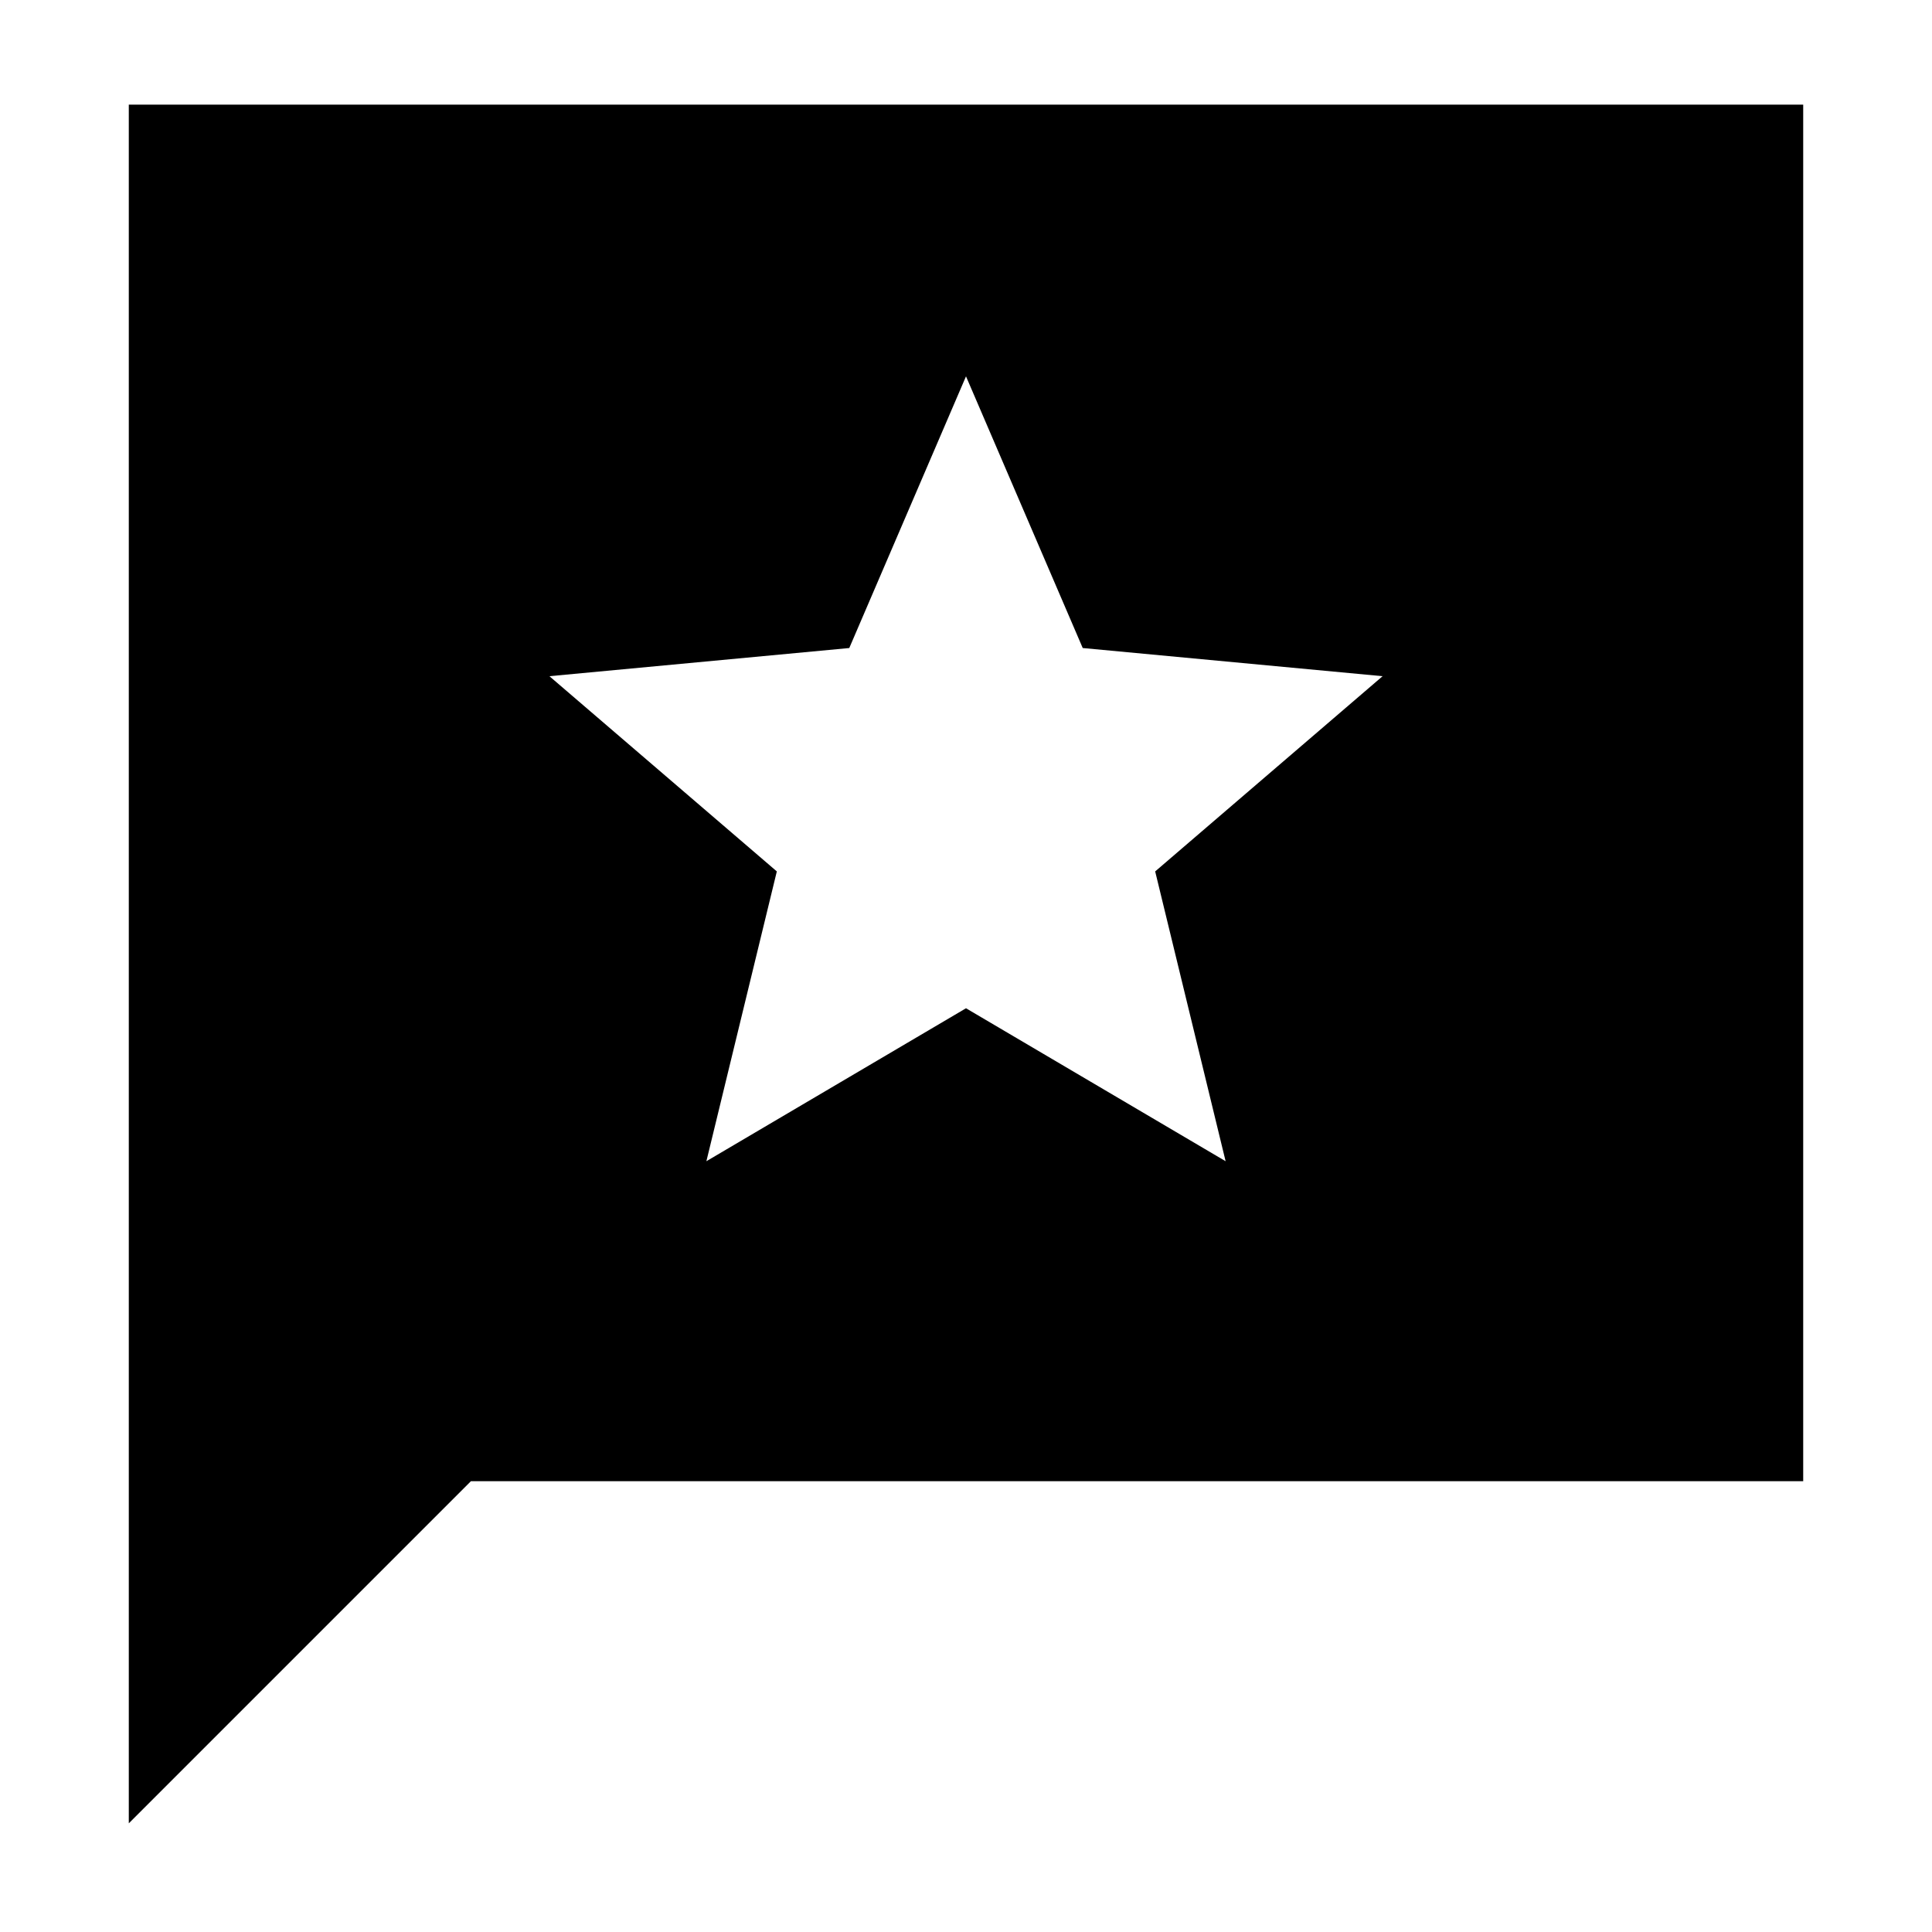 <svg xmlns="http://www.w3.org/2000/svg" height="20" viewBox="0 -960 960 960" width="20"><path d="M64-54v-854h832v684H234L64-54Zm287-329 129-76 129 76-35-144 113-97-149-14-58-135-58 135-149 14 113 97-35 144Z"/></svg>
